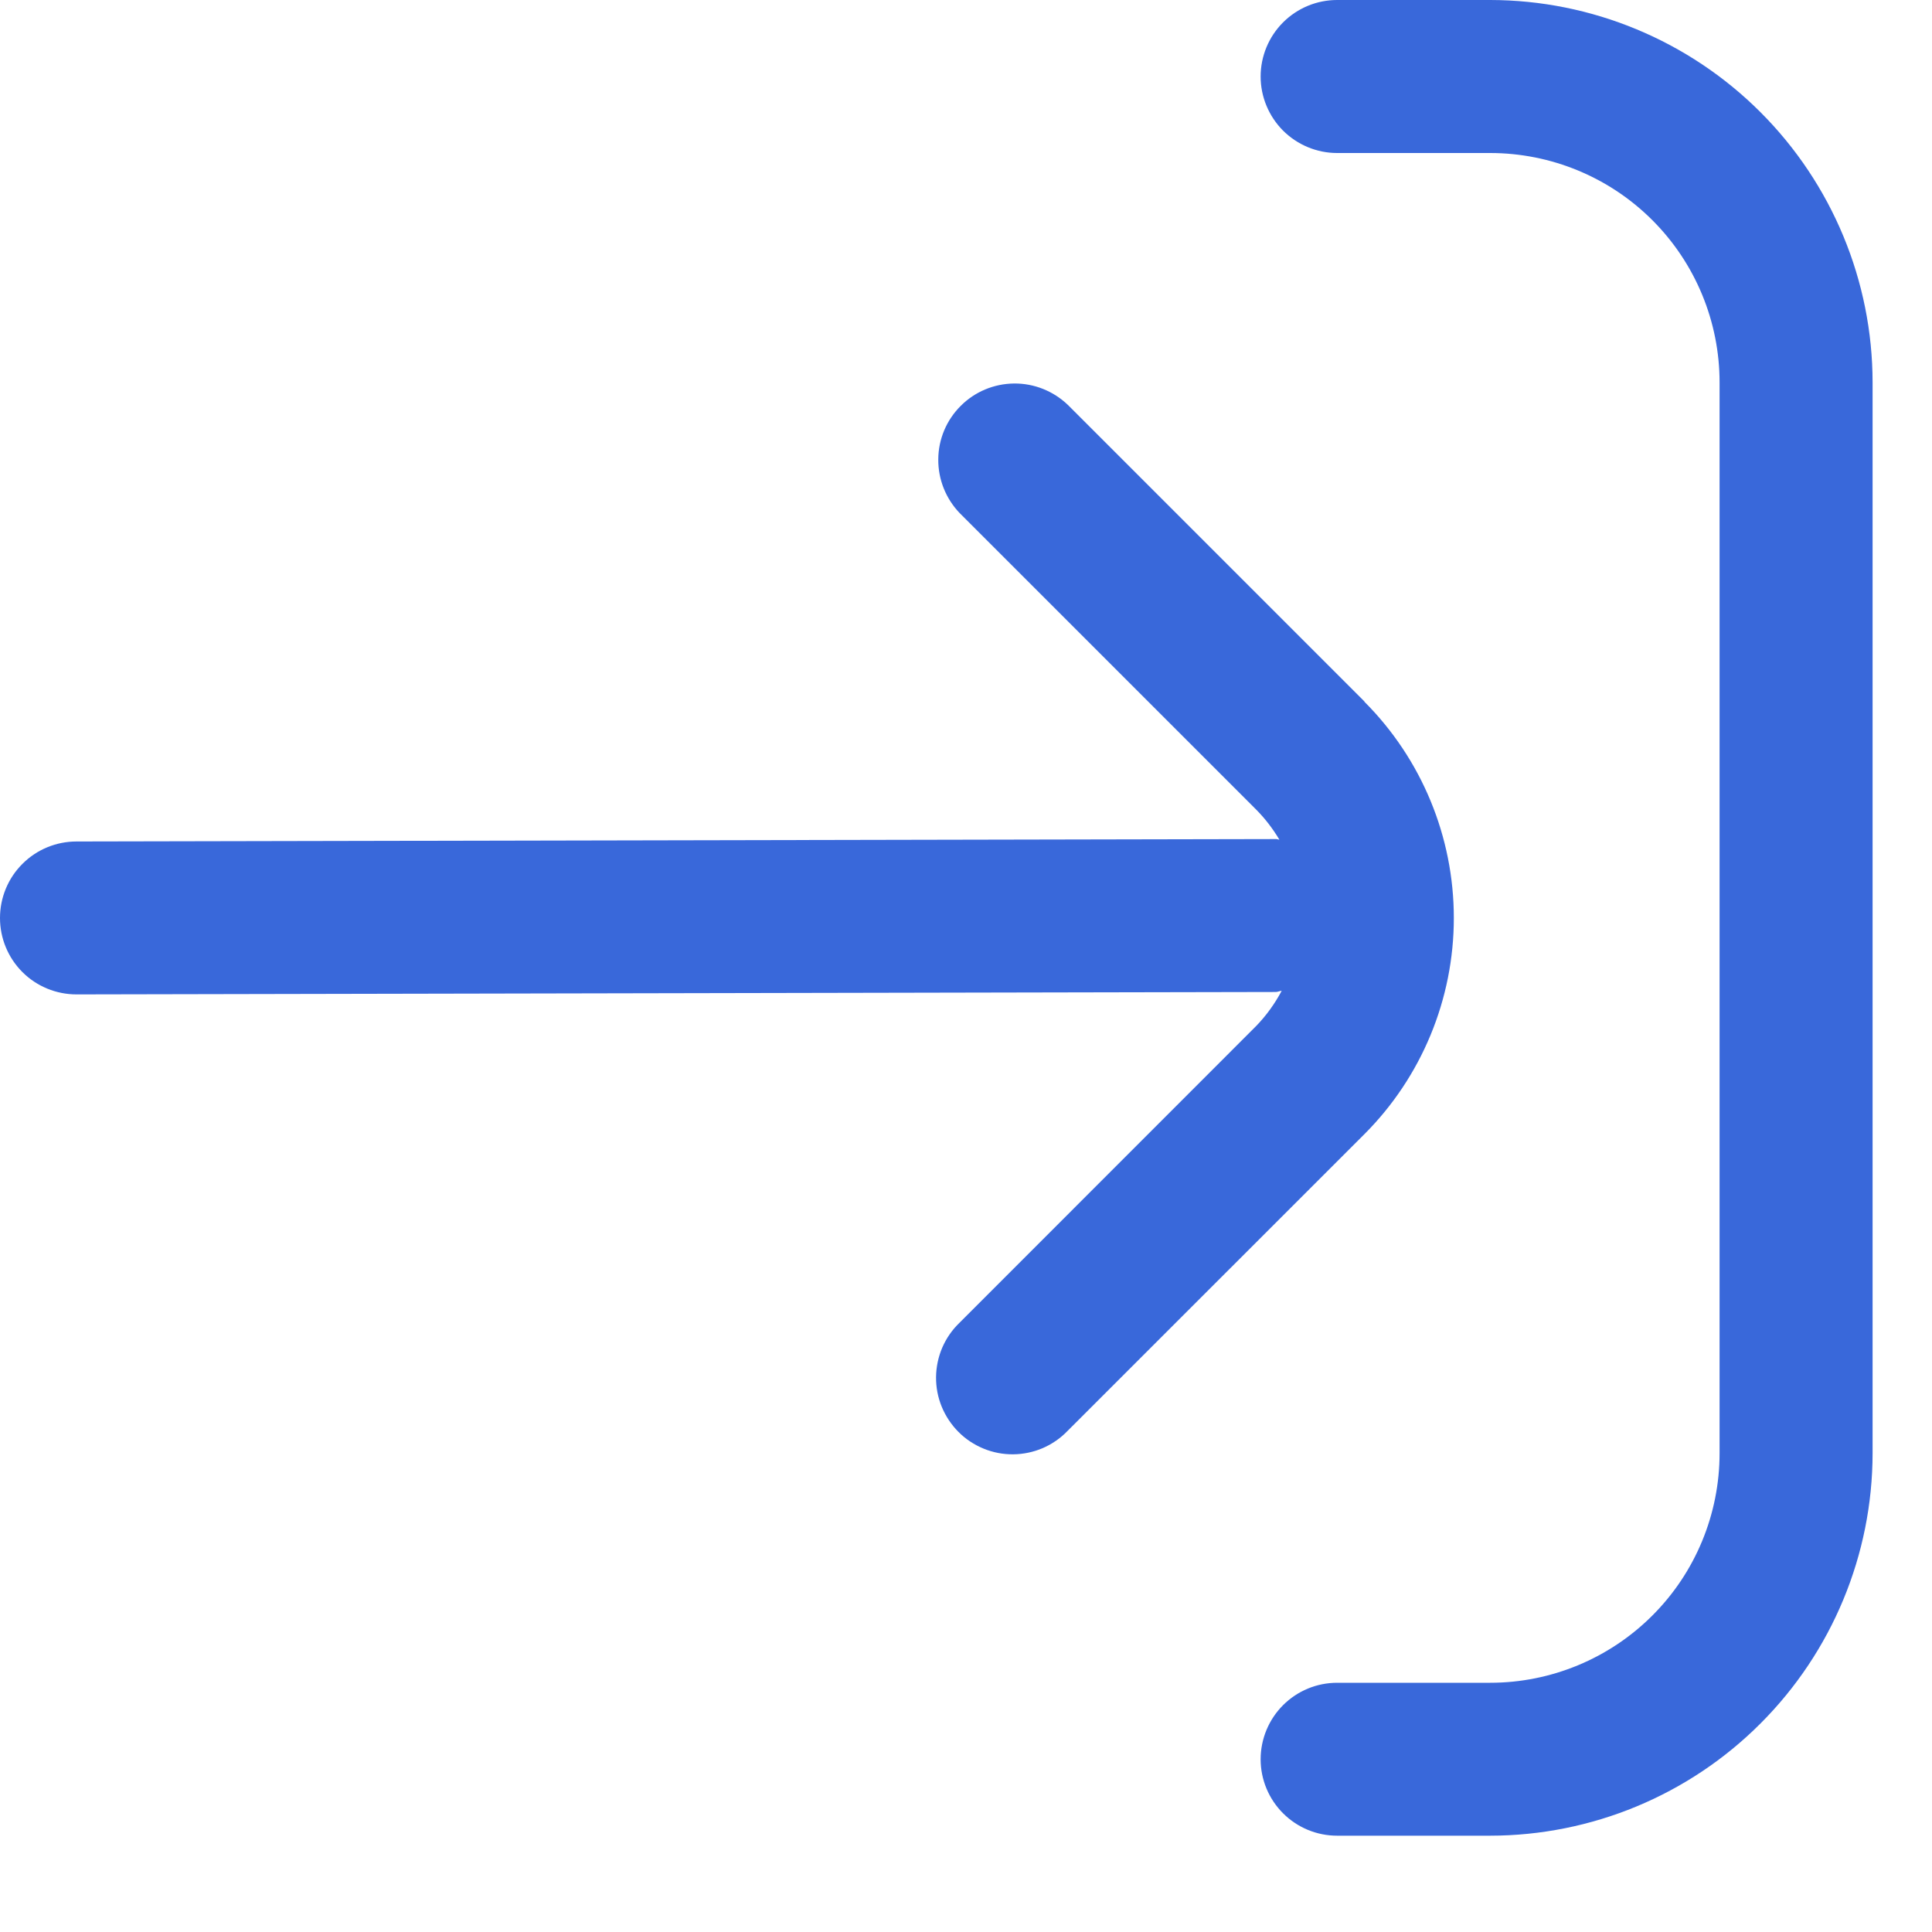 <svg width="20" height="20" viewBox="0 0 20 20" fill="none" xmlns="http://www.w3.org/2000/svg">
<path d="M14.126 7.263L11.055 4.192C10.905 4.048 10.705 3.968 10.498 3.97C10.29 3.972 10.091 4.055 9.945 4.202C9.798 4.348 9.714 4.547 9.713 4.755C9.711 4.962 9.791 5.162 9.935 5.312L13.006 8.383C13.098 8.476 13.177 8.58 13.244 8.692C13.232 8.692 13.223 8.686 13.211 8.686L0.792 8.711C0.582 8.711 0.38 8.794 0.232 8.943C0.083 9.091 0 9.293 0 9.503C0 9.713 0.083 9.914 0.232 10.063C0.38 10.211 0.582 10.294 0.792 10.294L13.206 10.269C13.228 10.269 13.246 10.258 13.268 10.257C13.197 10.39 13.108 10.514 13.003 10.622L9.932 13.694C9.856 13.767 9.796 13.854 9.754 13.951C9.713 14.047 9.691 14.151 9.69 14.256C9.689 14.362 9.709 14.466 9.749 14.563C9.789 14.66 9.848 14.749 9.922 14.823C9.996 14.898 10.085 14.956 10.182 14.996C10.279 15.036 10.383 15.056 10.489 15.055C10.594 15.054 10.698 15.032 10.794 14.991C10.891 14.949 10.978 14.889 11.051 14.813L14.123 11.742C14.717 11.148 15.05 10.342 15.05 9.503C15.05 8.663 14.717 7.857 14.123 7.263H14.126Z" fill="#3968DA"/>
<path d="M13.842 1.584H15.426C16.056 1.584 16.66 1.834 17.105 2.279C17.551 2.725 17.801 3.329 17.801 3.959V15.044C17.801 15.674 17.551 16.279 17.105 16.724C16.66 17.169 16.056 17.42 15.426 17.42H13.842C13.632 17.42 13.431 17.503 13.282 17.652C13.134 17.8 13.05 18.002 13.05 18.212C13.05 18.422 13.134 18.623 13.282 18.771C13.431 18.92 13.632 19.003 13.842 19.003H15.426C16.475 19.002 17.482 18.585 18.224 17.842C18.966 17.1 19.384 16.094 19.385 15.044L19.385 3.959C19.384 2.909 18.966 1.903 18.224 1.161C17.482 0.419 16.475 0.001 15.426 -0H13.842C13.632 -0 13.431 0.083 13.282 0.232C13.134 0.38 13.05 0.582 13.05 0.792C13.05 1.002 13.134 1.203 13.282 1.352C13.431 1.5 13.632 1.584 13.842 1.584Z" fill="#3968DA"/>
</svg>
